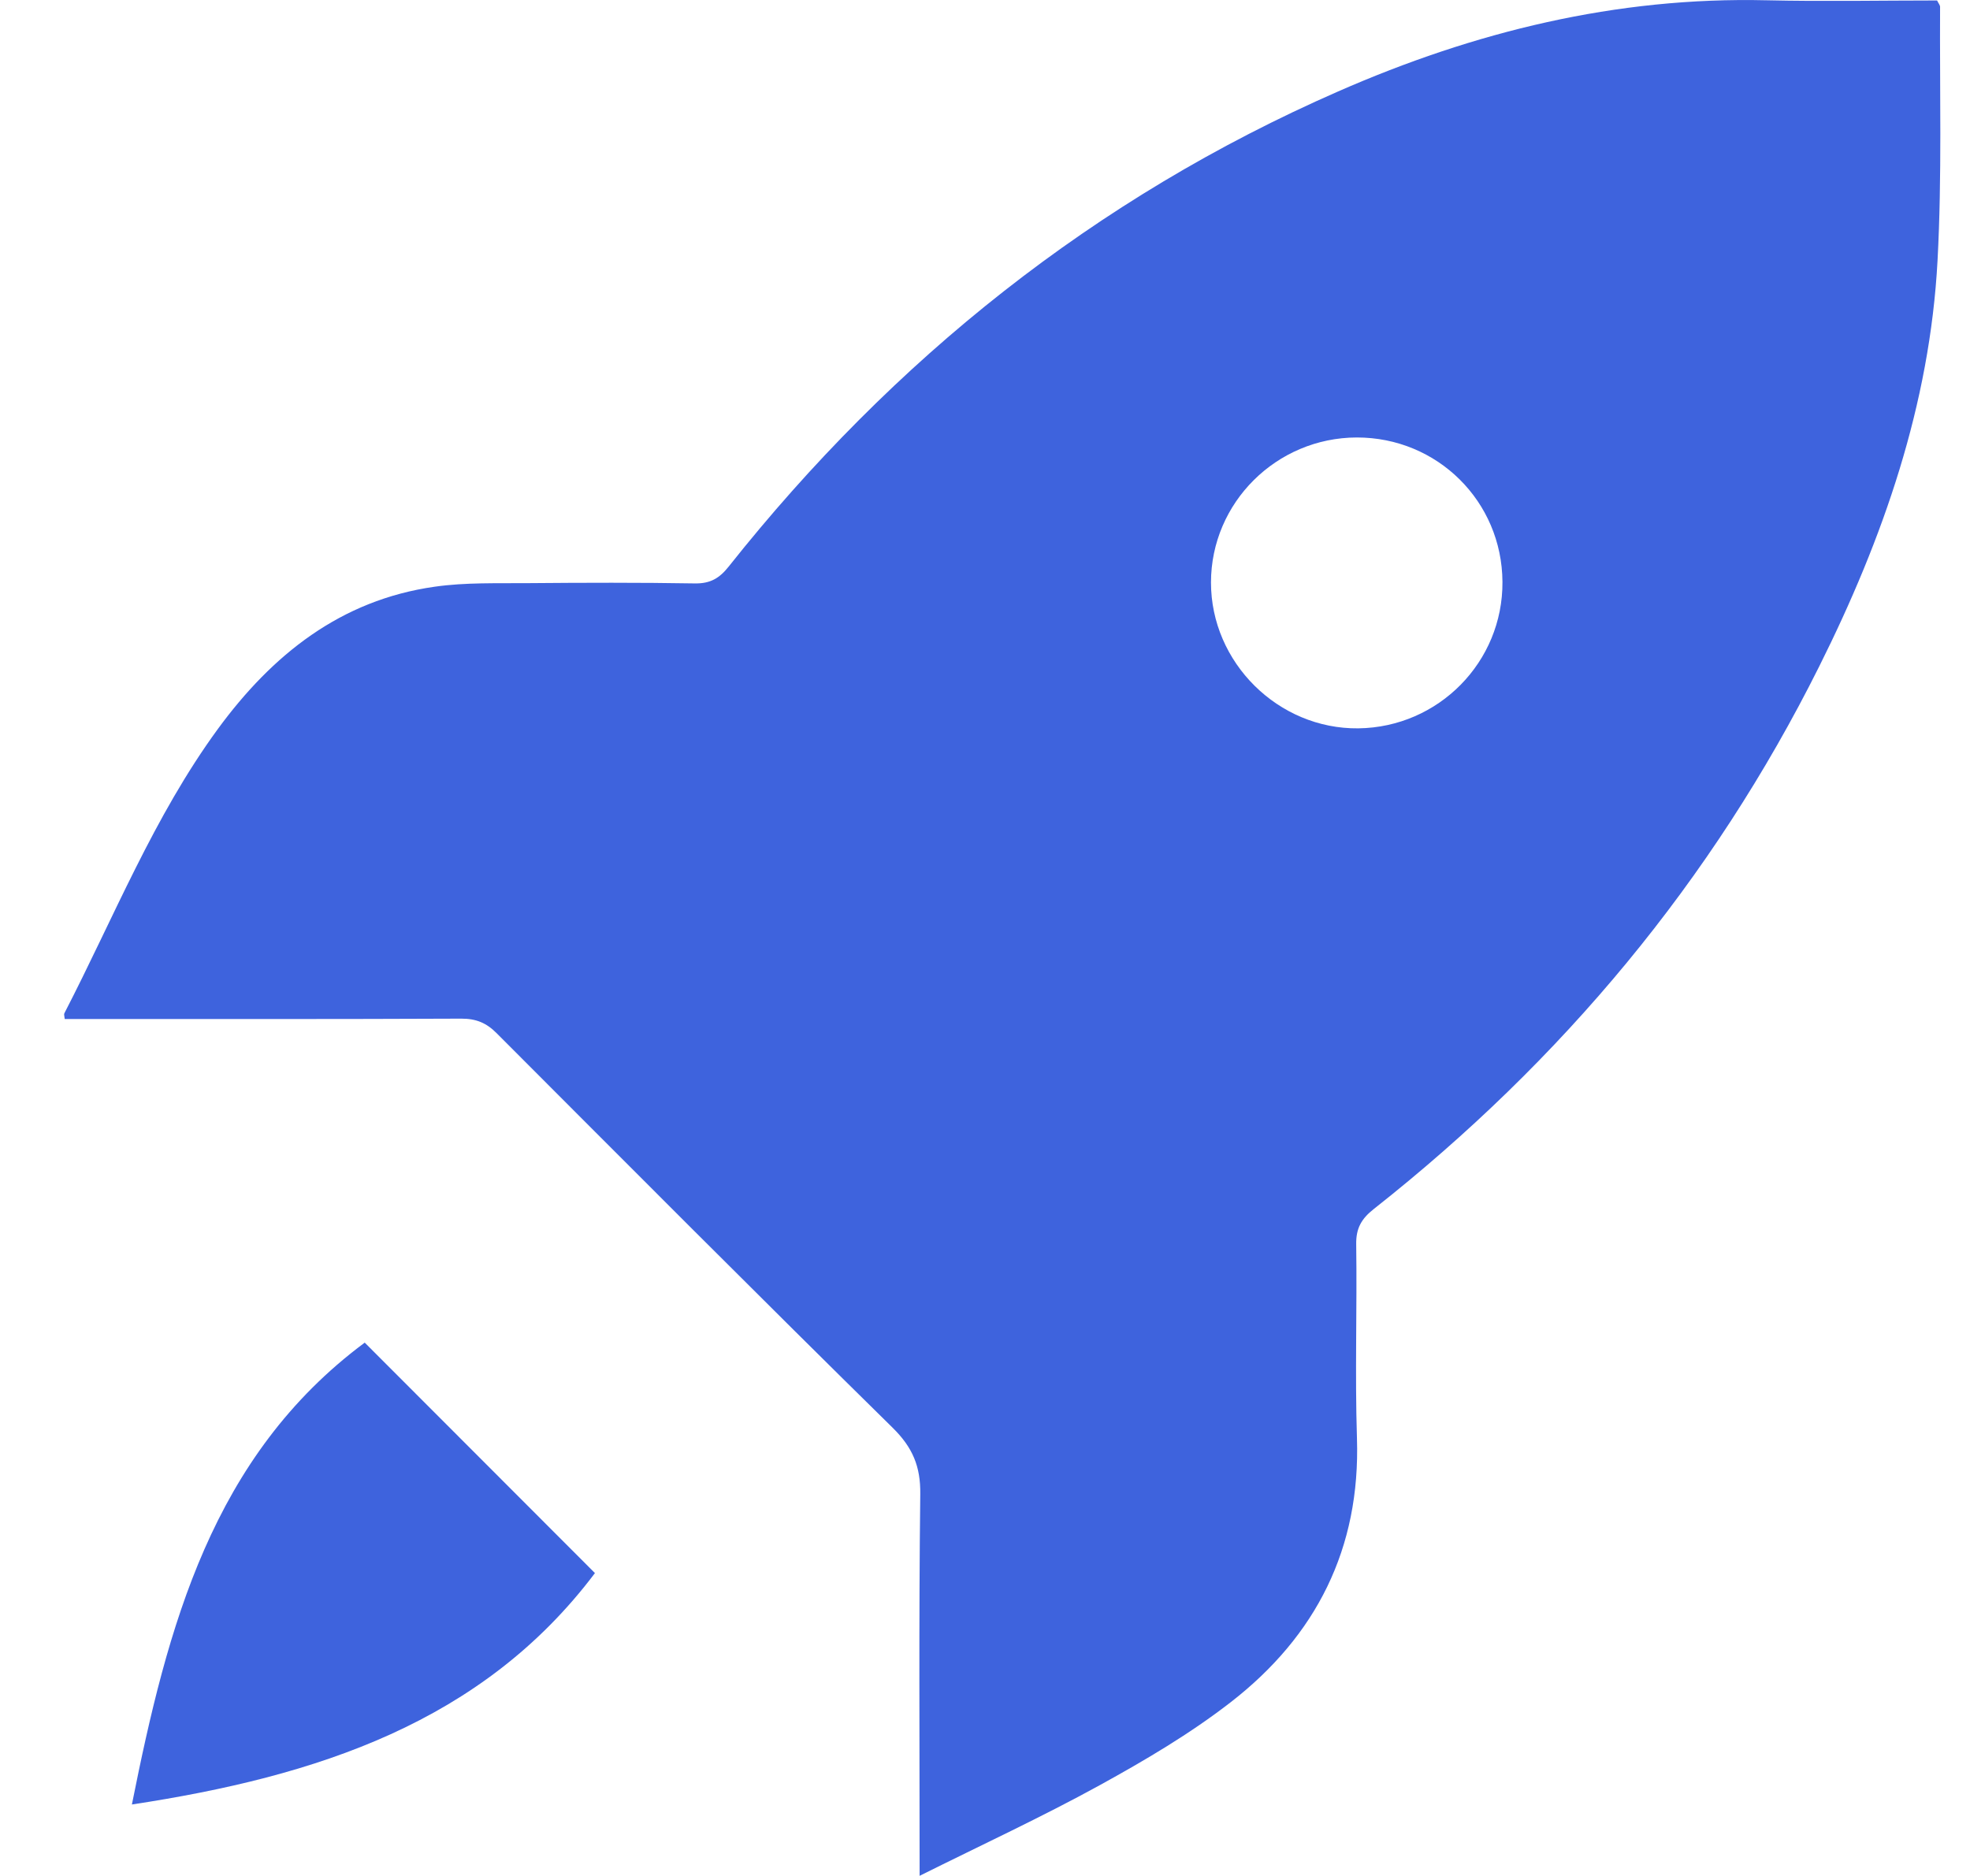 <svg width="21" height="20" viewBox="0 0 21 20" fill="none" xmlns="http://www.w3.org/2000/svg">
<path d="M6.342 16.771C5.142 18.365 3.374 18.939 1.406 19.238C1.786 17.335 2.261 15.524 3.888 14.314C4.7 15.126 5.523 15.95 6.342 16.771Z" fill="#3E63DD"/>
<path d="M9.803 20C9.803 18.61 9.794 17.269 9.81 15.93C9.814 15.633 9.728 15.431 9.516 15.222C8.1 13.829 6.698 12.422 5.295 11.016C5.185 10.905 5.076 10.86 4.919 10.86C3.591 10.866 2.262 10.864 0.934 10.864C0.852 10.864 0.77 10.864 0.69 10.864C0.687 10.832 0.68 10.814 0.686 10.803C1.213 9.783 1.639 8.706 2.323 7.771C2.902 6.981 3.63 6.397 4.634 6.255C4.962 6.208 5.3 6.22 5.633 6.217C6.225 6.212 6.817 6.21 7.409 6.22C7.572 6.222 7.669 6.165 7.768 6.04C9.523 3.829 11.669 2.112 14.264 0.975C15.717 0.338 17.23 -0.035 18.831 0.003C19.437 0.017 20.044 0.005 20.649 0.005C20.664 0.036 20.682 0.055 20.681 0.075C20.676 0.975 20.702 1.878 20.654 2.777C20.572 4.312 20.075 5.739 19.393 7.104C18.252 9.391 16.651 11.307 14.645 12.889C14.514 12.992 14.454 13.094 14.457 13.266C14.467 13.955 14.443 14.645 14.465 15.333C14.503 16.509 14.03 17.441 13.12 18.147C12.686 18.484 12.205 18.767 11.722 19.033C11.107 19.371 10.468 19.667 9.802 19.999L9.803 20ZM16.016 6.203C16.011 5.345 15.322 4.663 14.463 4.664C13.607 4.666 12.91 5.359 12.909 6.209C12.908 7.063 13.626 7.775 14.48 7.765C15.335 7.754 16.022 7.057 16.016 6.203V6.203Z" fill="#3E63DD"/>
</svg>
